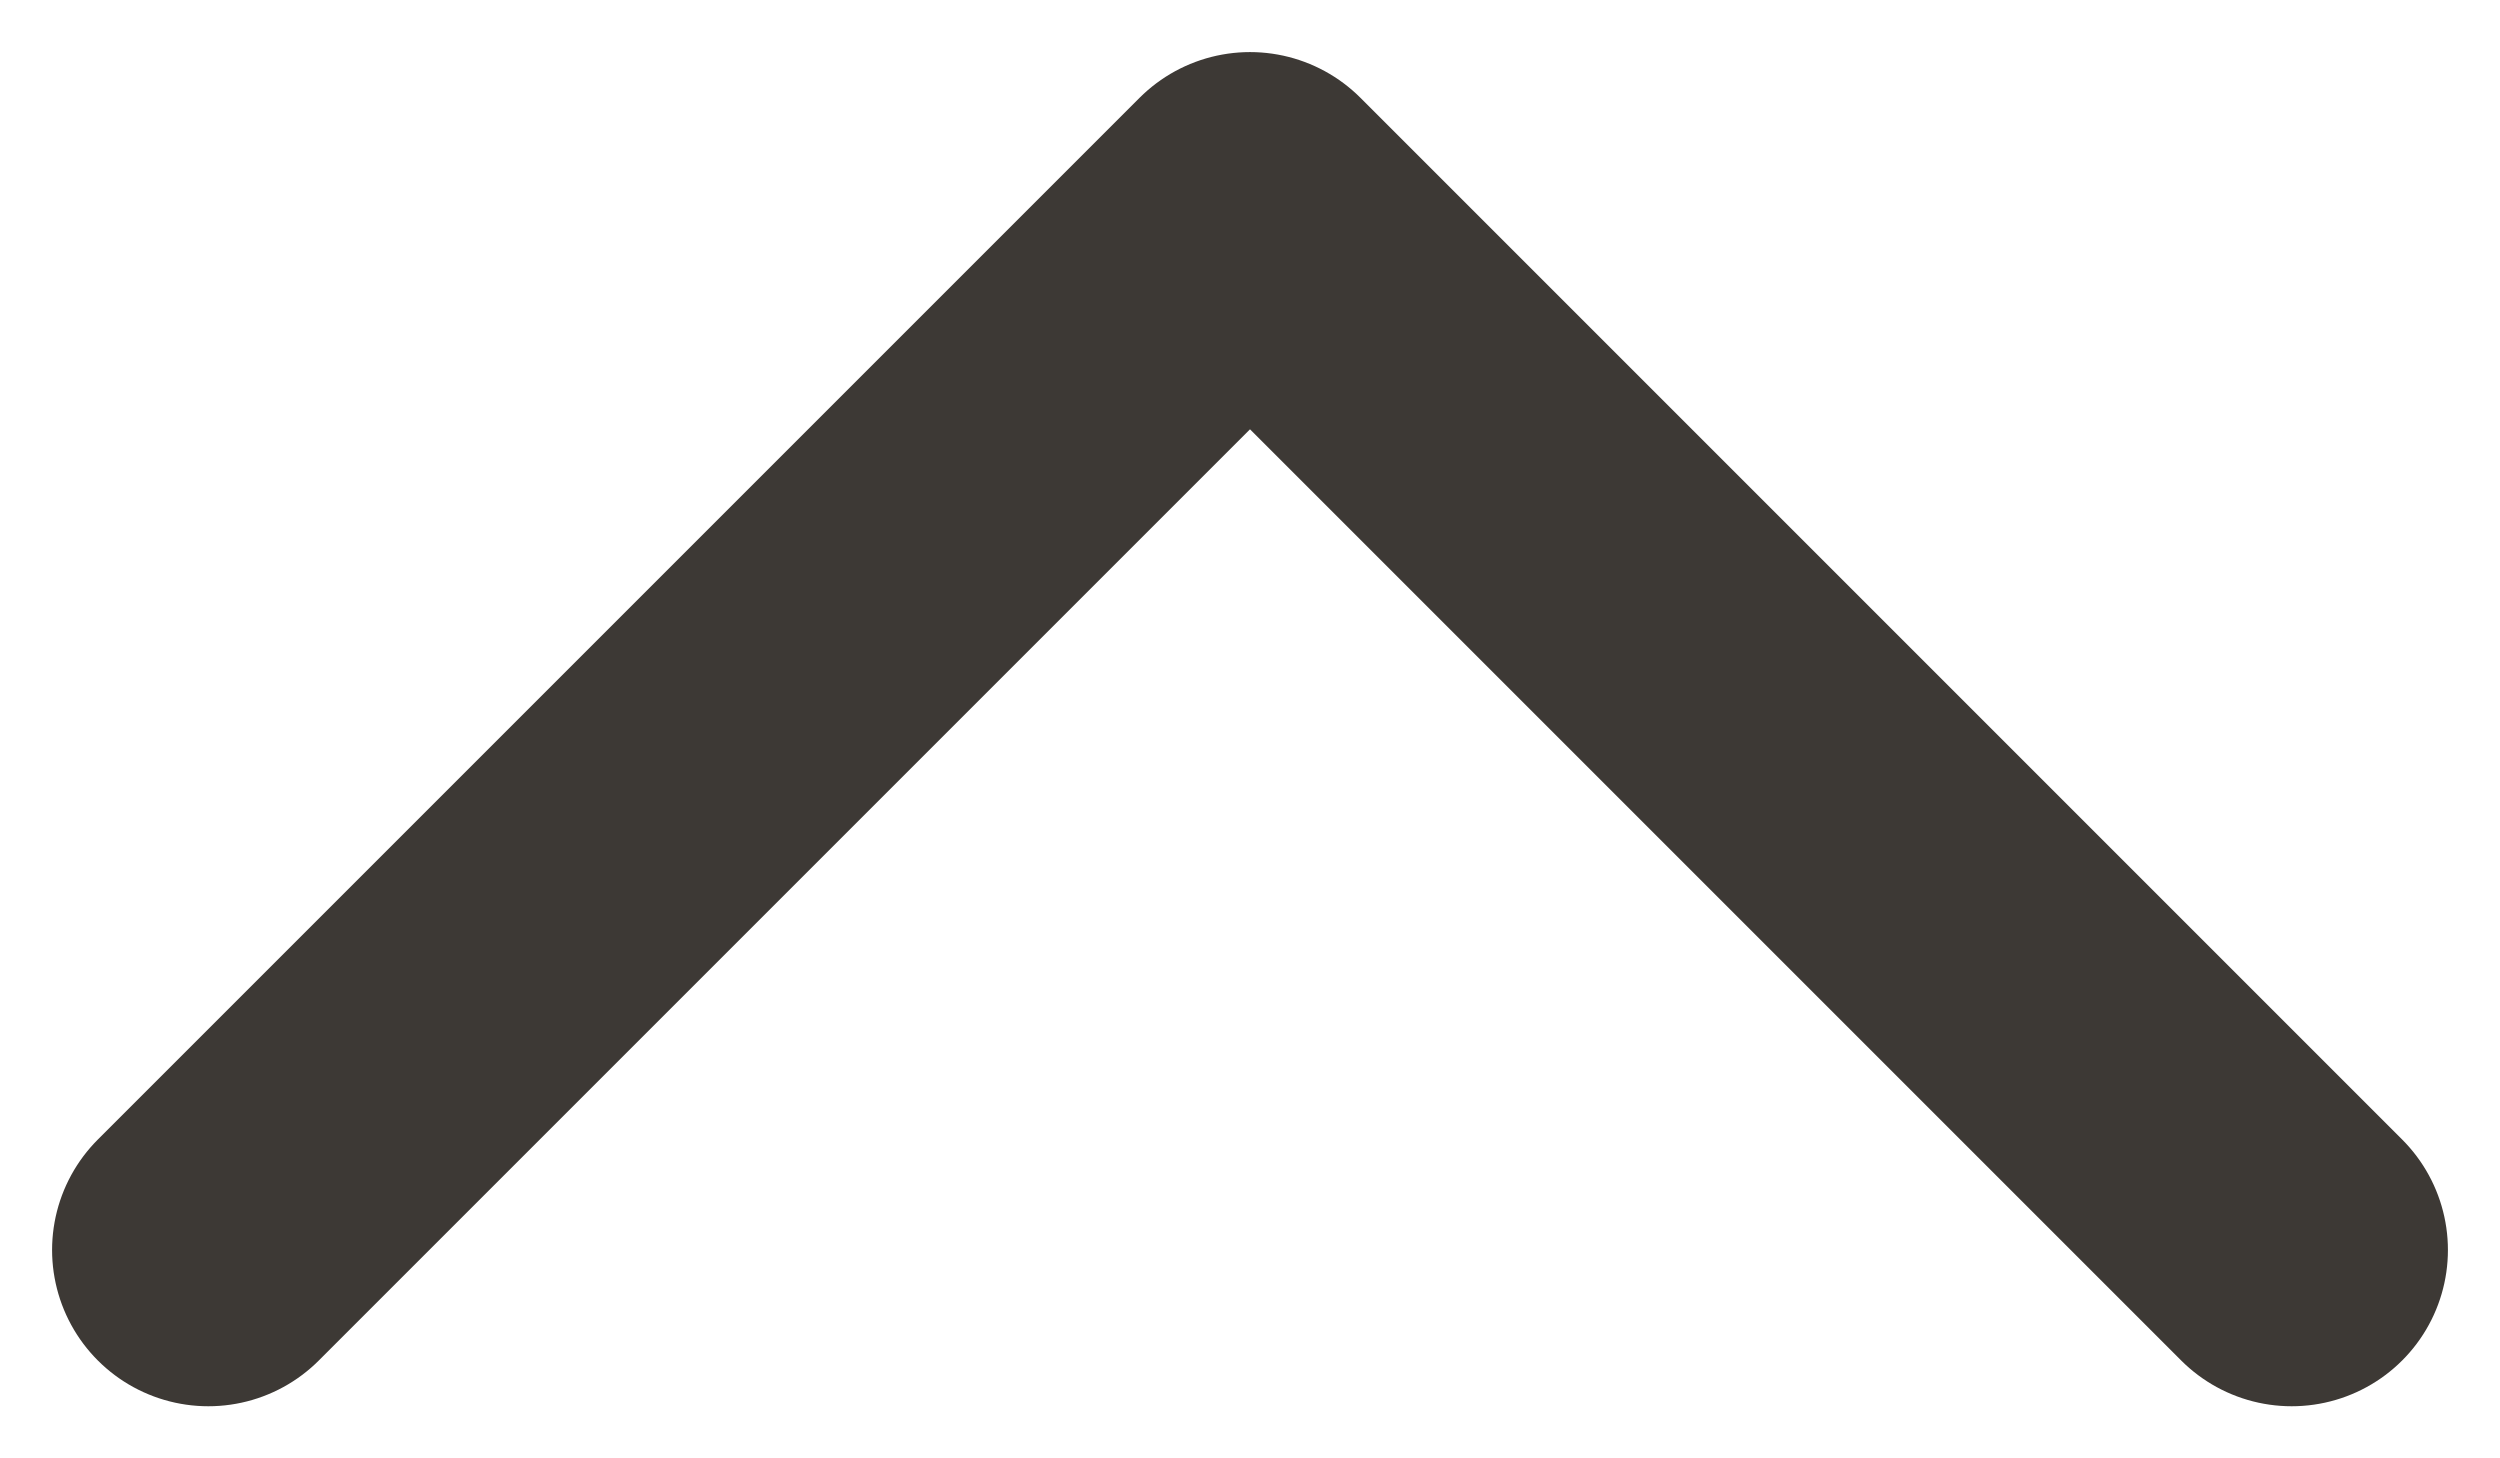 <svg width="12" height="7" viewBox="0 0 12 7" fill="none" xmlns="http://www.w3.org/2000/svg">
<path d="M11 6L6 1L1 6" stroke="#3D3935" stroke-width="1.5" stroke-linecap="round" stroke-linejoin="round"/>
</svg>
